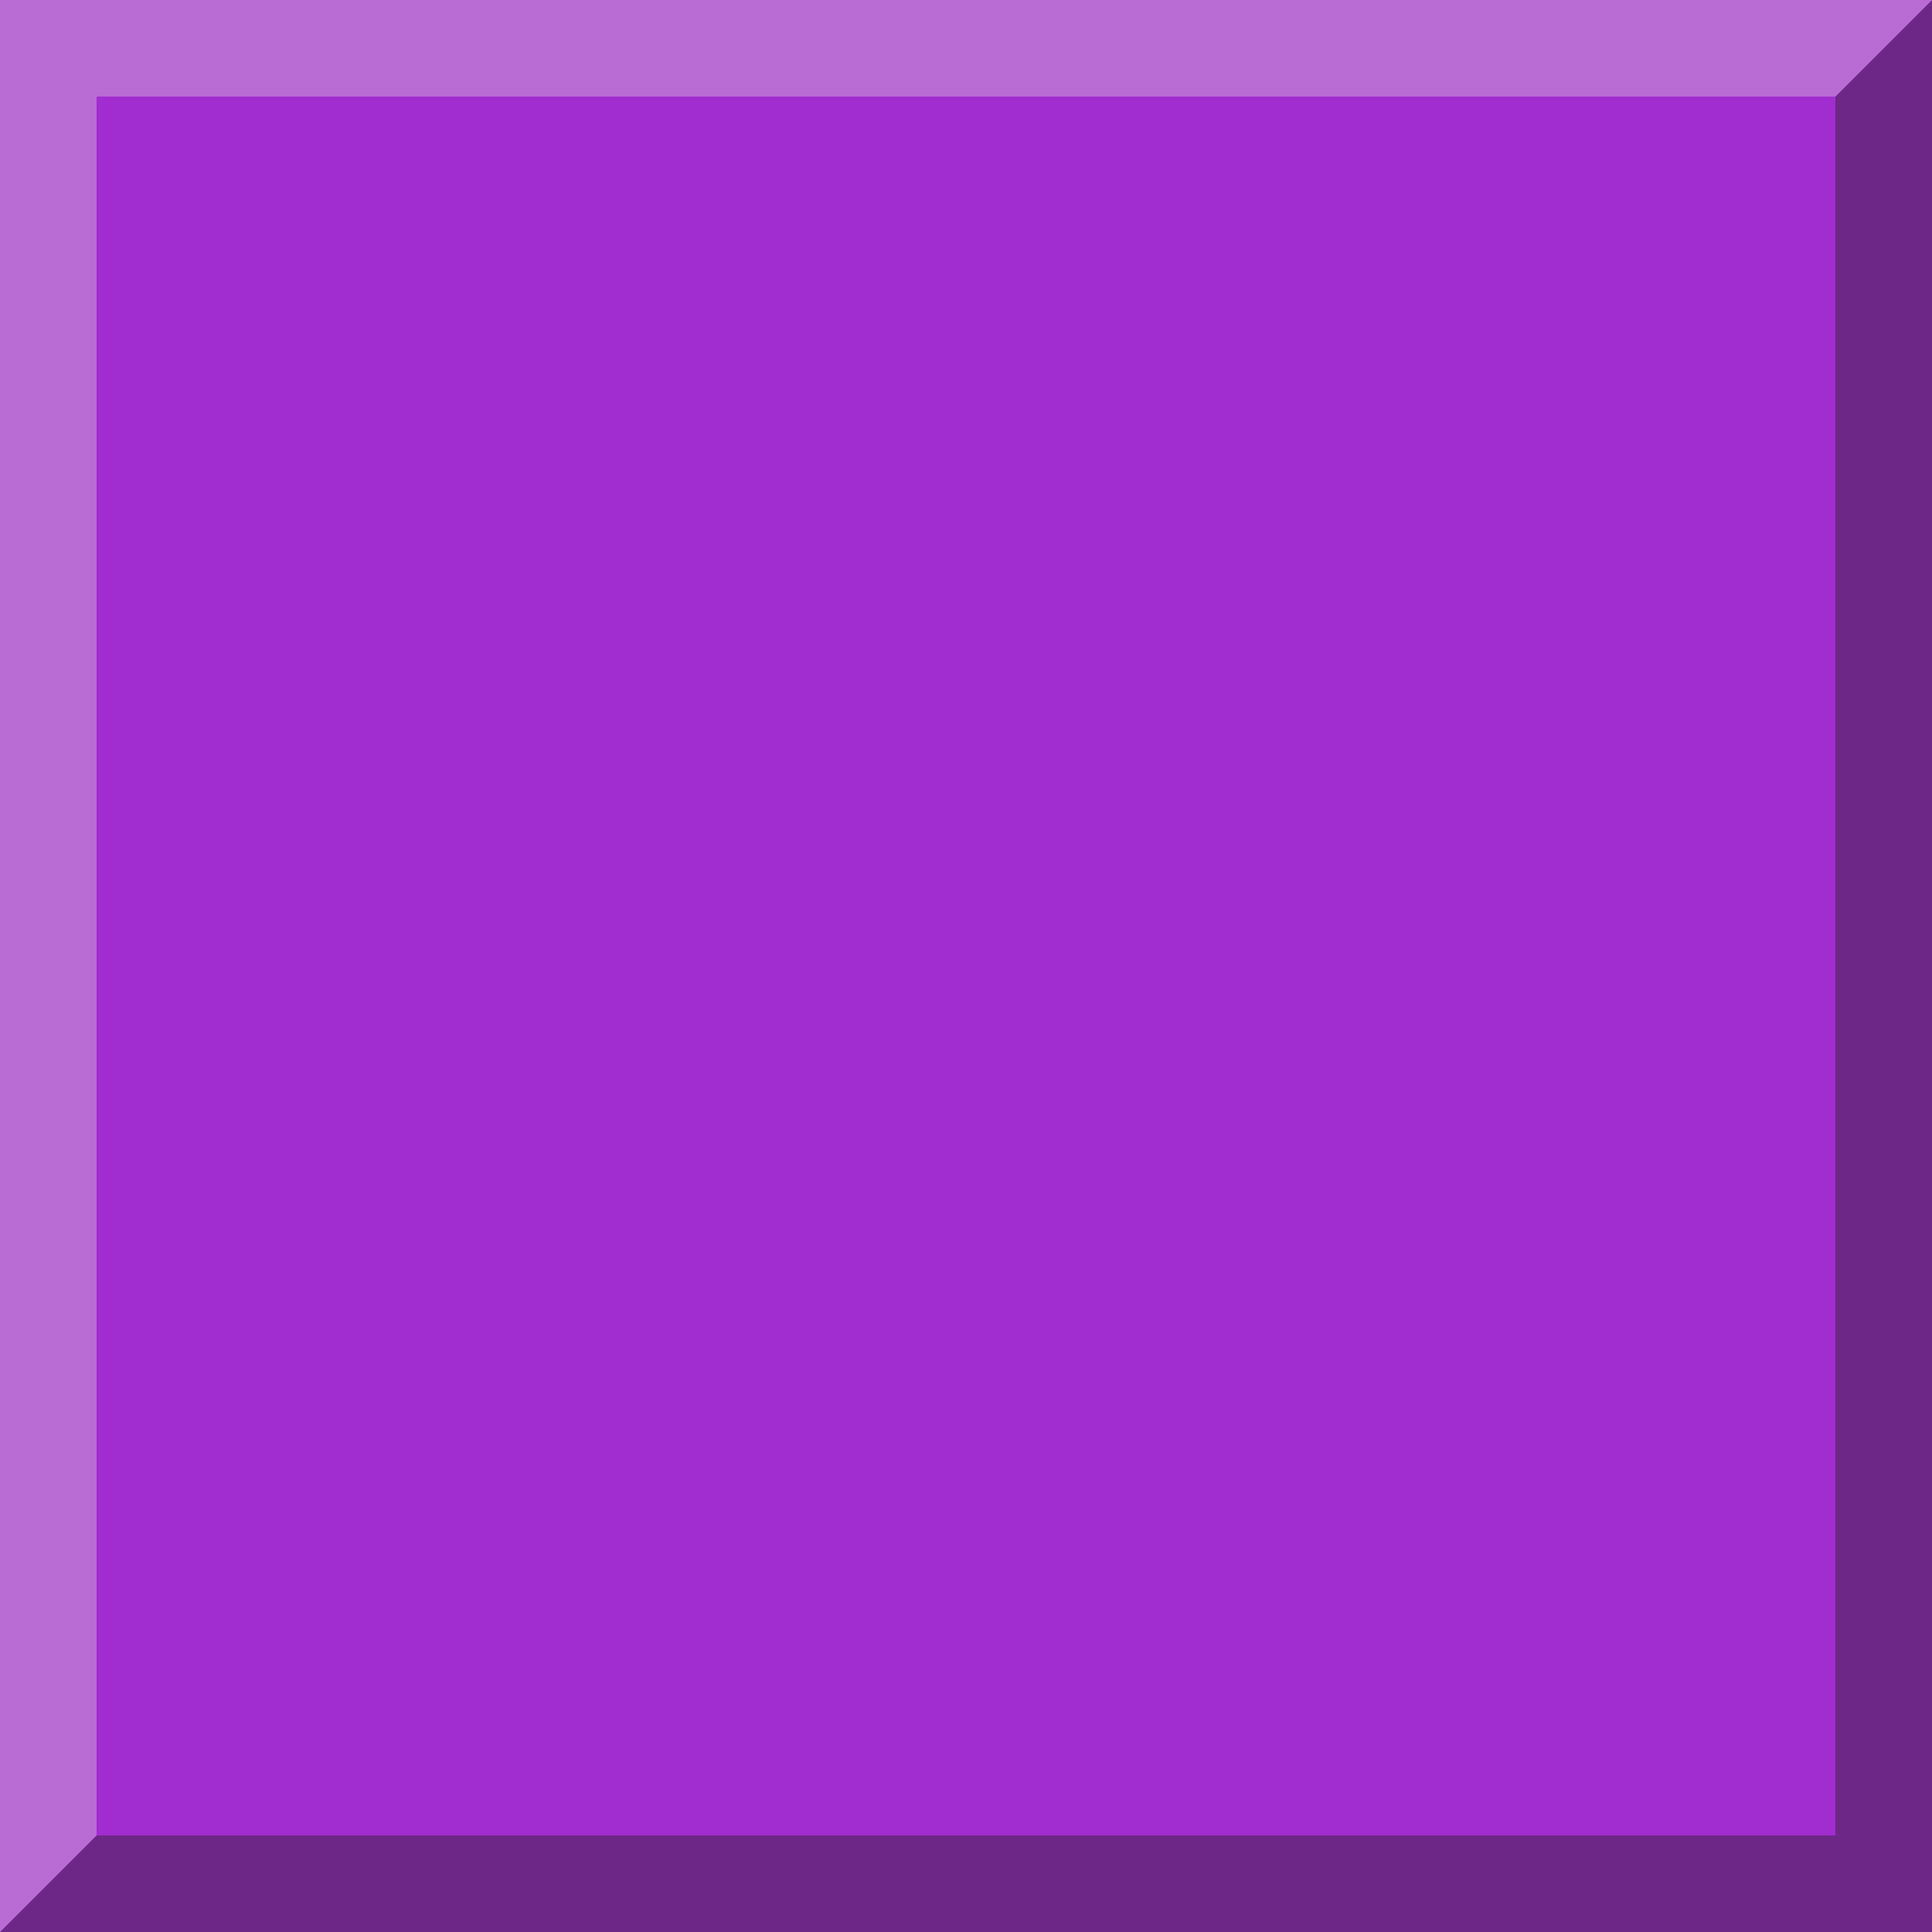 <?xml version="1.0" encoding="UTF-8" standalone="no"?>
<svg xmlns="http://www.w3.org/2000/svg" height="20" width="20" version="1.1">
 <g>
  <rect height="20" width="20" fill="#a12ccf"/>
  <path d="m0 20h20v-20l-1 1v18h-18z" fill="#6d2787"/>
  <path d="m0 20 1-1v-18h18l1-1h-20z" fill="#b86cd4"/>
 </g>
</svg>

